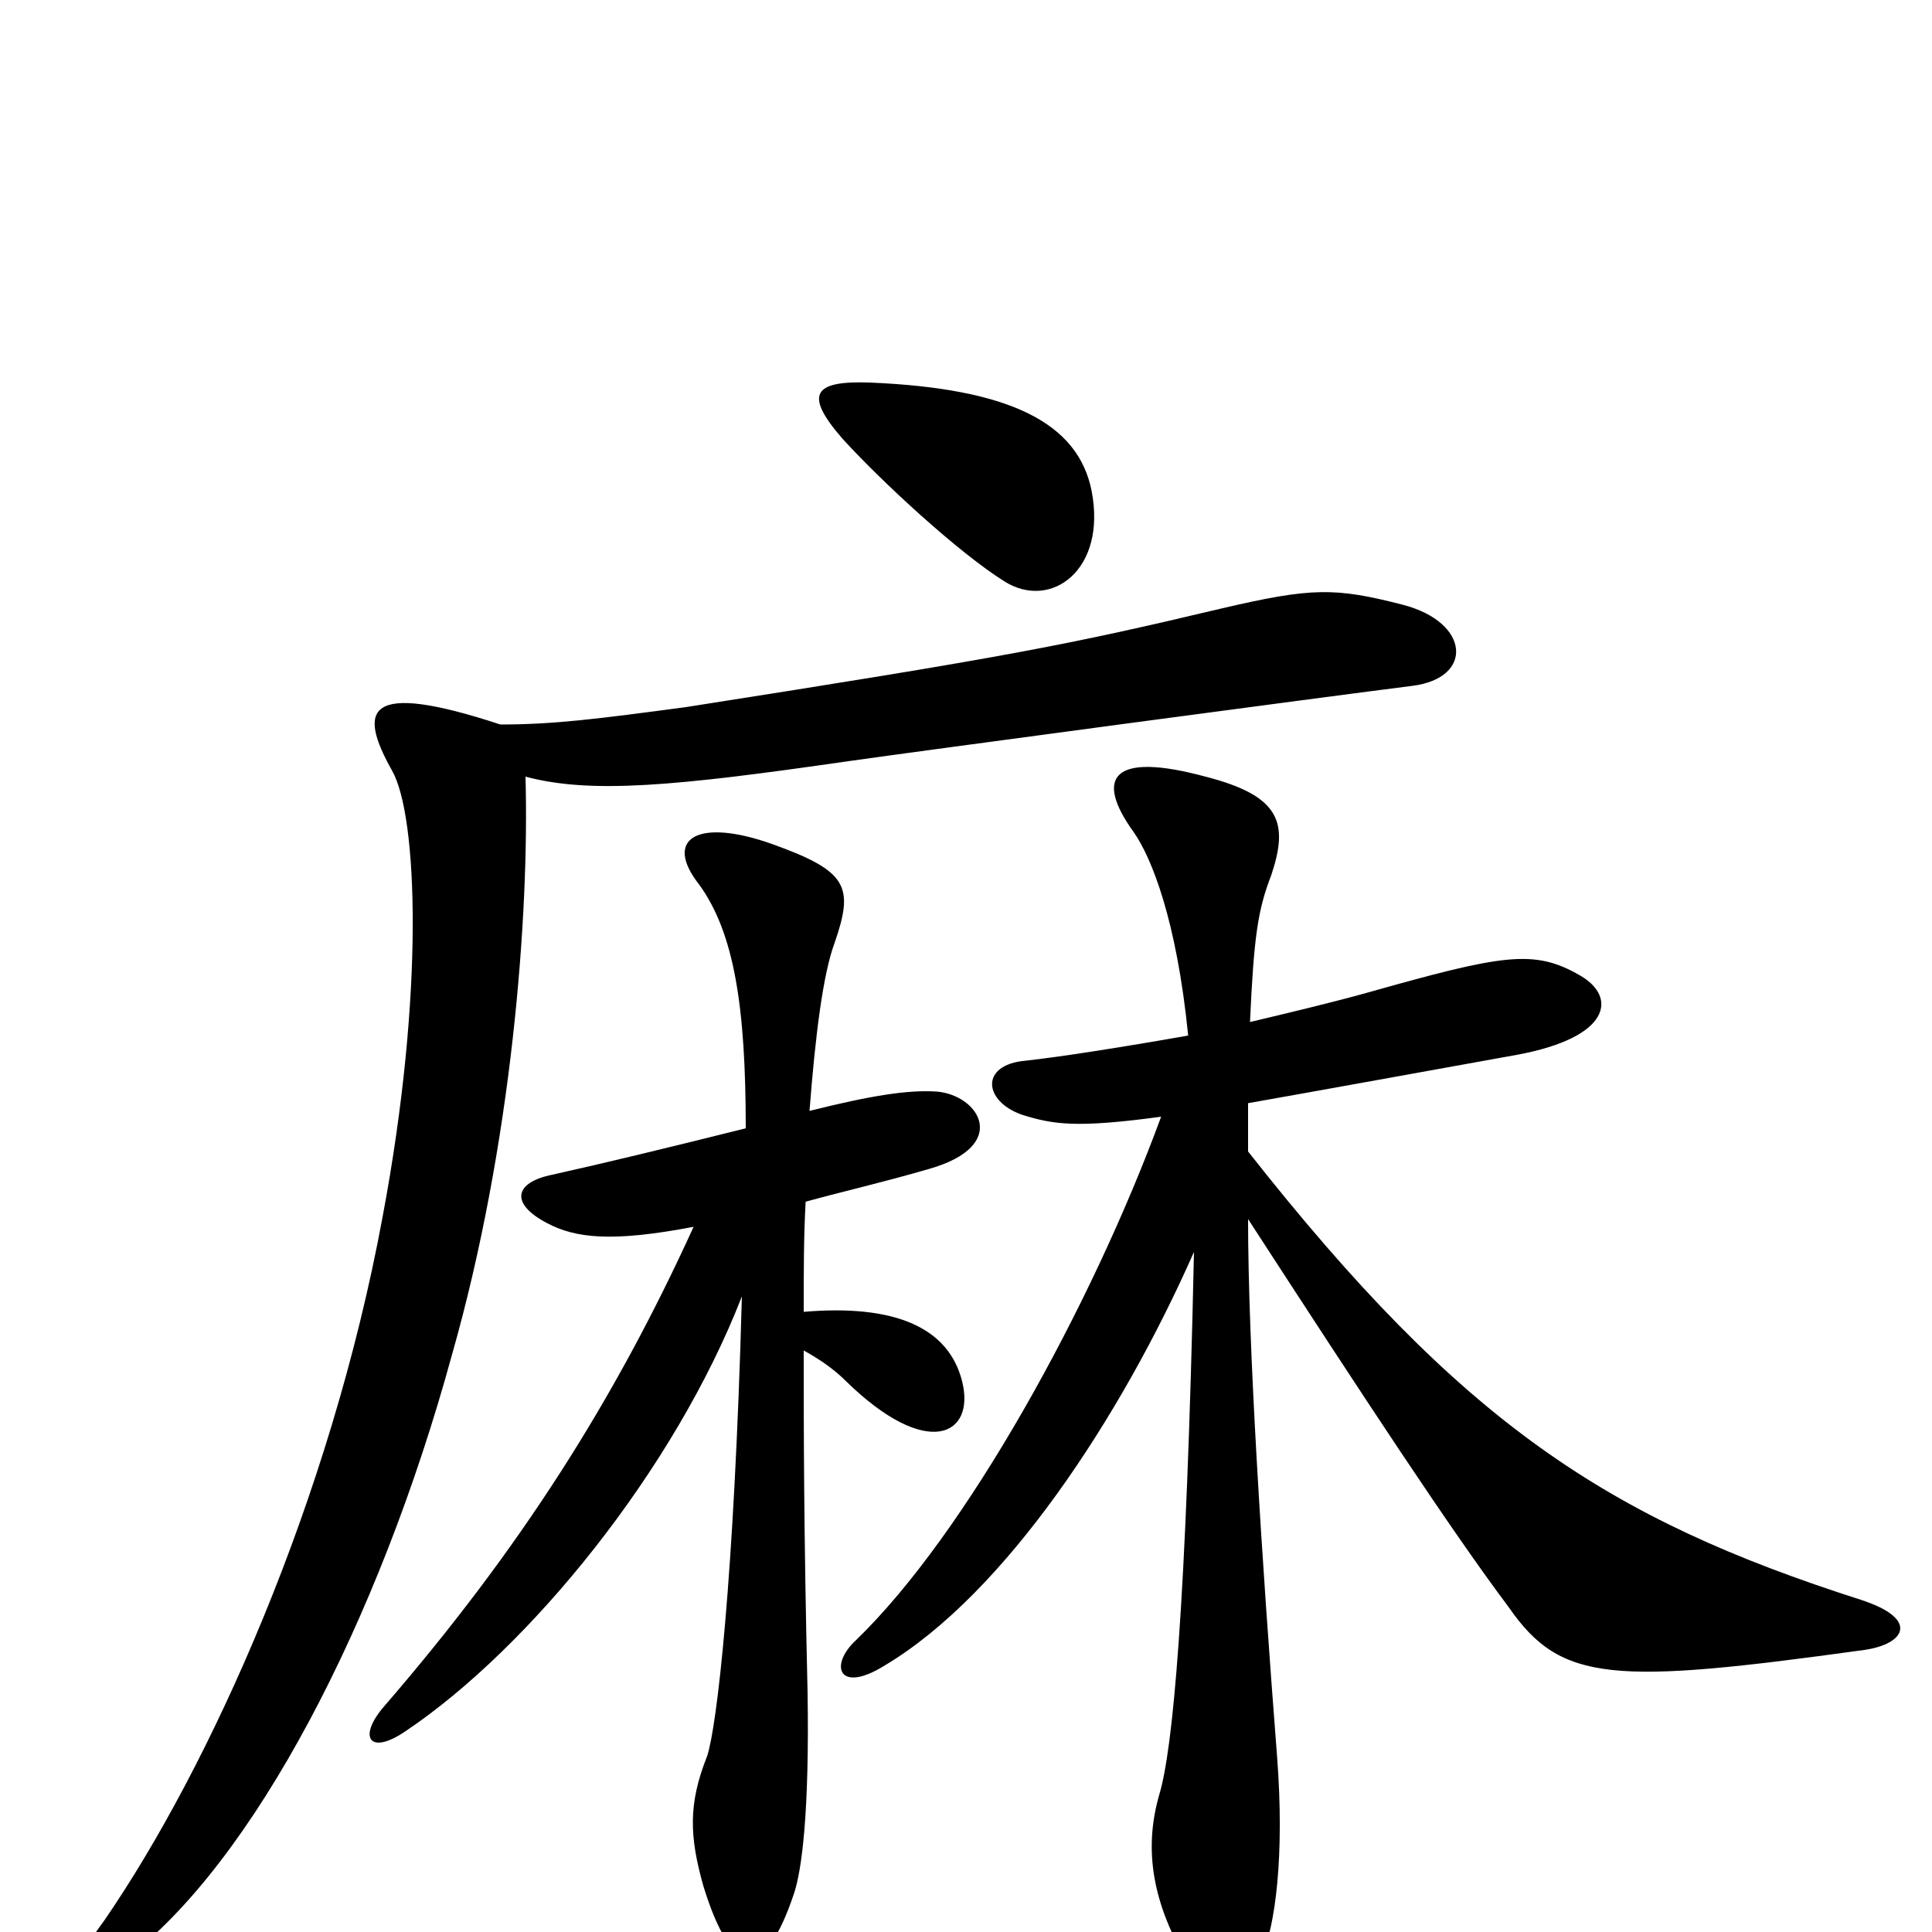 <svg xmlns="http://www.w3.org/2000/svg" viewBox="0 -1000 1000 1000">
	<path fill="#000000" d="M565 -746C558 -781 523 -799 450 -802C421 -803 416 -796 436 -773C456 -751 496 -714 520 -699C544 -684 573 -705 565 -746ZM731 -645C763 -649 761 -678 726 -687C691 -696 679 -696 632 -685C552 -666 521 -660 355 -634C310 -628 287 -625 259 -625C189 -648 185 -633 203 -601C216 -578 220 -487 198 -370C171 -224 109 -86 54 -6C31 25 38 33 65 14C131 -36 196 -160 234 -299C265 -408 274 -526 272 -598C306 -589 349 -593 439 -606C474 -611 691 -640 731 -645ZM965 -146C986 -149 994 -162 963 -172C832 -214 757 -263 646 -404C646 -413 646 -421 646 -429C680 -435 724 -443 785 -454C834 -463 837 -484 818 -495C794 -509 778 -506 707 -486C689 -481 668 -476 647 -471C649 -515 651 -529 658 -547C667 -574 663 -588 624 -598C576 -611 566 -598 587 -569C596 -556 609 -524 615 -464C581 -458 549 -453 531 -451C507 -449 509 -430 529 -423C545 -418 557 -416 601 -422C565 -324 500 -206 443 -151C429 -138 434 -123 458 -138C520 -175 580 -266 618 -352C614 -167 607 -94 600 -71C592 -43 596 -15 616 18C631 42 642 43 653 13C660 -3 665 -39 661 -91C653 -194 646 -303 646 -369C707 -275 751 -208 781 -168C808 -129 835 -128 965 -146ZM498 -285C491 -313 463 -325 416 -321C416 -343 416 -360 417 -378C435 -383 457 -388 481 -395C523 -407 507 -433 485 -435C470 -436 451 -433 419 -425C422 -464 426 -496 432 -512C442 -541 439 -549 400 -563C361 -577 343 -566 362 -542C380 -517 386 -479 386 -416C346 -406 313 -398 286 -392C266 -388 264 -377 283 -367C298 -359 317 -357 359 -365C318 -275 269 -198 199 -117C185 -101 191 -91 210 -104C274 -147 349 -239 384 -329C380 -182 371 -106 366 -91C356 -66 357 -49 364 -24C379 25 396 25 411 -20C415 -32 419 -62 418 -124C416 -208 416 -262 416 -301C425 -296 432 -291 438 -285C480 -244 505 -257 498 -285Z"/>
</svg>